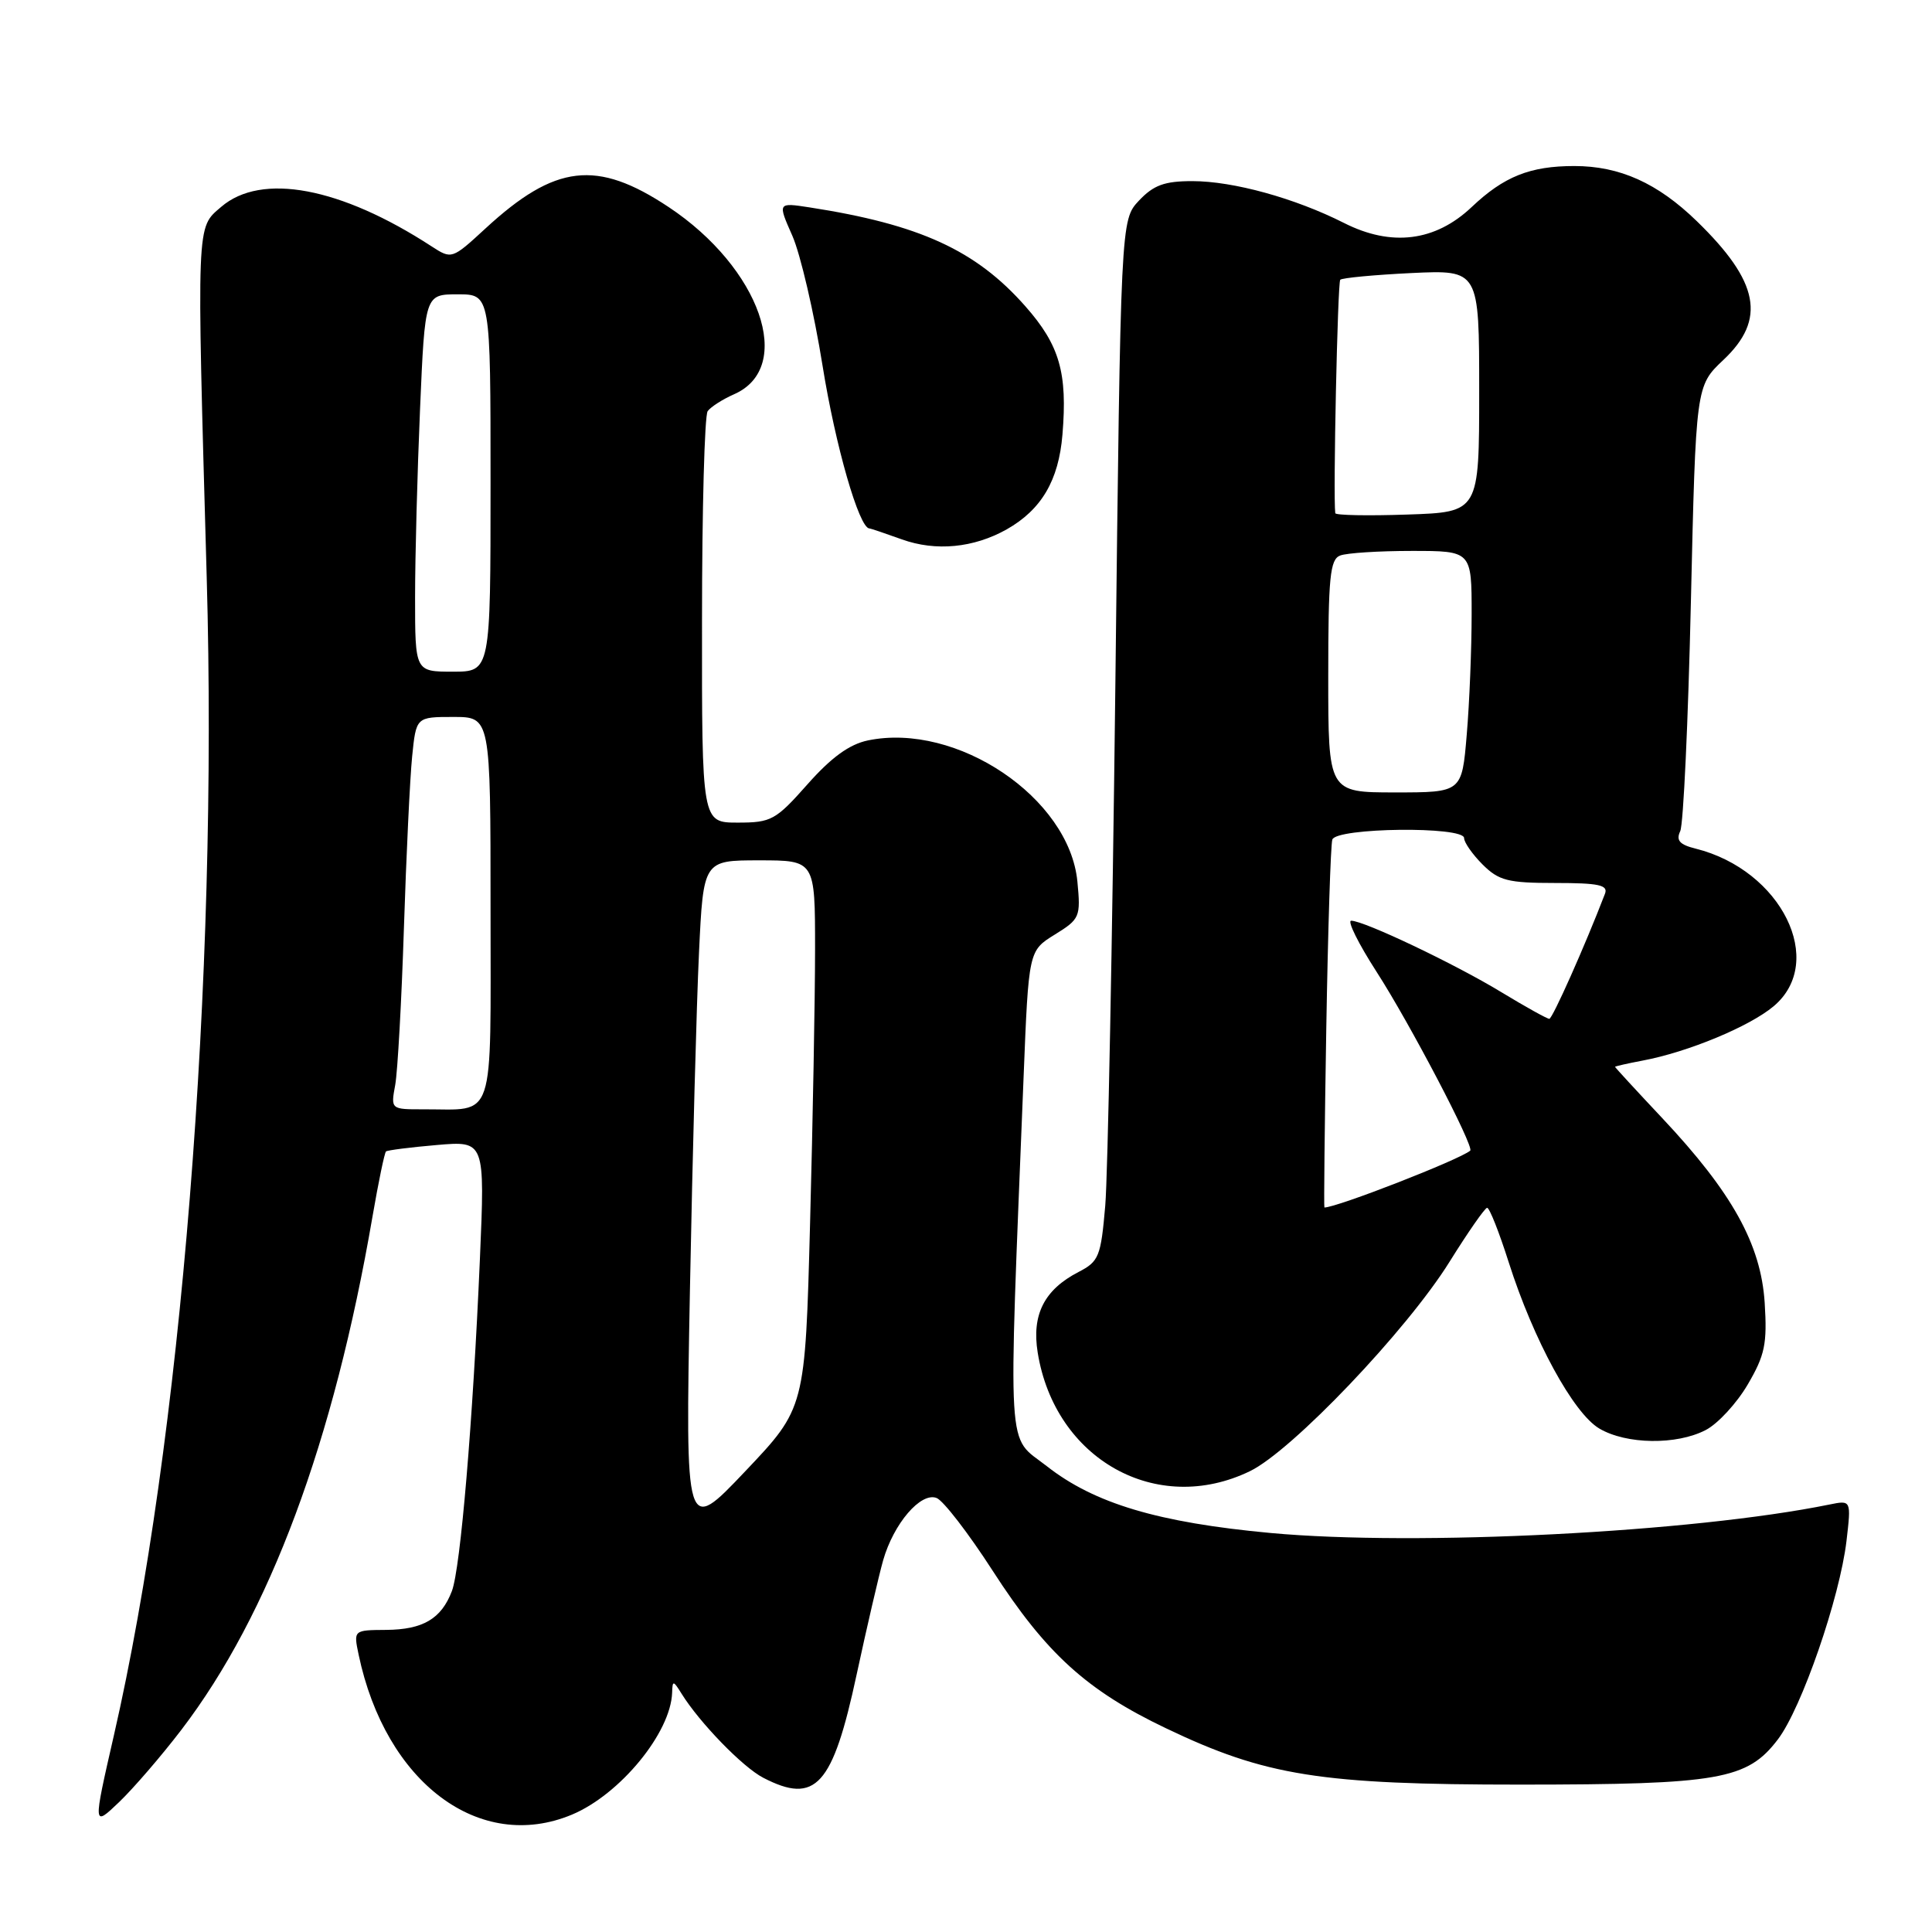 <?xml version="1.0" encoding="UTF-8" standalone="no"?>
<!DOCTYPE svg PUBLIC "-//W3C//DTD SVG 1.1//EN" "http://www.w3.org/Graphics/SVG/1.1/DTD/svg11.dtd" >
<svg xmlns="http://www.w3.org/2000/svg" xmlns:xlink="http://www.w3.org/1999/xlink" version="1.1" viewBox="0 0 256 256">
 <g >
 <path fill="currentColor"
d=" M 24.04 229.20 C 35.72 213.91 44.22 191.08 49.36 161.19 C 50.15 156.61 50.95 152.74 51.15 152.57 C 51.34 152.41 54.37 152.02 57.88 151.72 C 64.26 151.17 64.26 151.17 63.59 166.83 C 62.66 188.38 61.02 207.81 59.88 210.82 C 58.48 214.50 56.05 215.93 51.17 215.97 C 46.84 216.00 46.84 216.00 47.52 219.25 C 51.08 236.21 63.54 245.56 75.78 240.45 C 82.16 237.78 88.88 229.60 89.06 224.29 C 89.11 222.64 89.21 222.65 90.31 224.42 C 92.70 228.27 98.42 234.16 101.13 235.56 C 108.08 239.16 110.34 236.66 113.51 221.88 C 114.86 215.62 116.44 208.81 117.02 206.75 C 118.41 201.88 122.01 197.68 124.10 198.49 C 124.98 198.82 128.32 203.15 131.52 208.11 C 138.60 219.09 143.99 223.99 154.49 229.00 C 167.70 235.32 174.96 236.47 201.50 236.47 C 227.80 236.46 231.52 235.81 235.57 230.49 C 238.72 226.37 243.78 211.72 244.67 204.18 C 245.30 198.77 245.30 198.77 242.40 199.36 C 224.26 203.05 187.70 204.91 168.37 203.13 C 153.47 201.75 145.00 199.22 138.70 194.27 C 133.34 190.07 133.58 194.09 135.63 142.74 C 136.30 125.98 136.30 125.98 139.76 123.84 C 143.09 121.78 143.21 121.51 142.76 116.81 C 141.69 105.72 126.78 95.67 115.00 98.11 C 112.55 98.62 110.15 100.36 107.00 103.92 C 102.78 108.68 102.20 109.00 97.75 109.00 C 93.00 109.00 93.00 109.00 93.02 82.25 C 93.02 67.54 93.36 55.04 93.77 54.48 C 94.17 53.92 95.75 52.91 97.27 52.24 C 105.36 48.69 100.75 35.50 88.59 27.43 C 79.07 21.11 73.56 21.76 64.32 30.28 C 59.88 34.37 59.85 34.37 57.18 32.64 C 45.14 24.80 34.64 22.83 29.31 27.41 C 26.00 30.26 26.05 28.91 27.39 76.50 C 28.91 129.92 24.00 191.09 15.09 229.95 C 12.31 242.10 12.31 242.10 15.77 238.80 C 17.67 236.98 21.39 232.67 24.04 229.20 Z  M 165.62 194.94 C 171.19 192.25 186.43 176.26 192.08 167.18 C 194.51 163.28 196.75 160.06 197.05 160.04 C 197.36 160.02 198.64 163.26 199.91 167.25 C 203.19 177.55 208.48 187.26 211.92 189.29 C 215.49 191.40 222.14 191.50 226.01 189.49 C 227.61 188.67 230.12 185.95 231.58 183.46 C 233.87 179.55 234.17 178.07 233.83 172.62 C 233.33 164.88 229.53 158.02 220.25 148.15 C 216.81 144.49 214.00 141.44 214.00 141.36 C 214.00 141.29 215.65 140.91 217.67 140.53 C 223.65 139.41 231.82 136.02 235.02 133.33 C 242.04 127.42 236.05 115.29 224.69 112.45 C 222.55 111.92 222.06 111.36 222.64 110.13 C 223.06 109.23 223.69 95.59 224.05 79.82 C 224.71 51.14 224.71 51.14 228.35 47.70 C 234.07 42.32 233.11 37.34 224.83 29.30 C 219.63 24.25 214.62 22.00 208.60 22.00 C 202.74 22.00 199.27 23.39 195.00 27.44 C 190.18 32.00 184.37 32.73 178.08 29.54 C 171.59 26.26 163.41 24.00 157.99 24.00 C 154.29 24.00 152.86 24.53 150.92 26.58 C 148.50 29.16 148.50 29.16 147.79 90.83 C 147.39 124.75 146.79 155.77 146.45 159.77 C 145.87 166.51 145.61 167.15 142.92 168.54 C 138.37 170.89 136.69 174.20 137.50 179.22 C 139.78 193.38 153.27 200.92 165.62 194.94 Z  M 133.40 70.14 C 138.00 67.53 140.28 63.66 140.78 57.59 C 141.46 49.40 140.41 45.74 135.88 40.60 C 129.33 33.16 121.87 29.74 107.27 27.48 C 103.04 26.83 103.04 26.83 104.99 31.24 C 106.06 33.67 107.87 41.43 109.00 48.50 C 110.70 59.09 113.83 69.95 115.19 70.02 C 115.36 70.02 117.30 70.68 119.50 71.47 C 124.00 73.09 129.03 72.60 133.40 70.14 Z  M 91.42 170.91 C 91.76 153.08 92.30 132.99 92.62 126.25 C 93.20 114.00 93.20 114.00 100.60 114.00 C 108.00 114.00 108.00 114.00 108.00 125.75 C 108.00 132.21 107.70 148.54 107.34 162.04 C 106.69 186.58 106.69 186.58 98.75 194.95 C 90.81 203.32 90.81 203.32 91.42 170.91 Z  M 52.37 143.75 C 52.69 141.96 53.21 132.62 53.52 123.00 C 53.83 113.38 54.32 103.14 54.61 100.25 C 55.14 95.00 55.14 95.00 60.07 95.00 C 65.00 95.00 65.00 95.00 65.00 120.38 C 65.00 149.19 65.74 146.96 56.14 146.99 C 51.77 147.00 51.77 147.00 52.37 143.75 Z  M 55.00 79.16 C 55.00 73.75 55.30 62.50 55.66 54.16 C 56.31 39.00 56.31 39.00 60.66 39.00 C 65.00 39.00 65.00 39.00 65.00 64.00 C 65.00 89.00 65.00 89.00 60.00 89.00 C 55.00 89.00 55.00 89.00 55.00 79.16 Z  M 175.74 136.25 C 175.96 123.19 176.32 111.94 176.54 111.25 C 177.05 109.66 194.00 109.46 194.00 111.05 C 194.00 111.62 195.10 113.20 196.45 114.55 C 198.60 116.69 199.80 117.00 206.06 117.00 C 211.84 117.00 213.11 117.27 212.67 118.42 C 210.02 125.32 205.71 135.00 205.29 135.00 C 205.00 135.00 202.14 133.41 198.94 131.47 C 192.81 127.74 180.74 122.00 179.04 122.00 C 178.49 122.00 180.00 125.04 182.39 128.75 C 186.80 135.58 195.39 151.99 194.81 152.47 C 193.36 153.68 177.15 160.00 175.49 160.00 C 175.41 160.00 175.52 149.31 175.74 136.25 Z  M 176.00 89.61 C 176.00 76.49 176.23 74.12 177.58 73.61 C 178.45 73.27 182.73 73.00 187.08 73.00 C 195.00 73.00 195.00 73.00 195.00 81.35 C 195.00 85.94 194.71 93.14 194.35 97.35 C 193.71 105.00 193.71 105.00 184.85 105.00 C 176.00 105.00 176.00 105.00 176.00 89.61 Z  M 176.93 68.00 C 176.63 65.78 177.24 37.43 177.59 37.07 C 177.85 36.82 182.09 36.42 187.03 36.18 C 196.00 35.76 196.00 35.76 196.00 51.81 C 196.00 67.86 196.00 67.86 186.50 68.18 C 181.27 68.36 176.97 68.28 176.93 68.00 Z "/>
</g>
</svg>